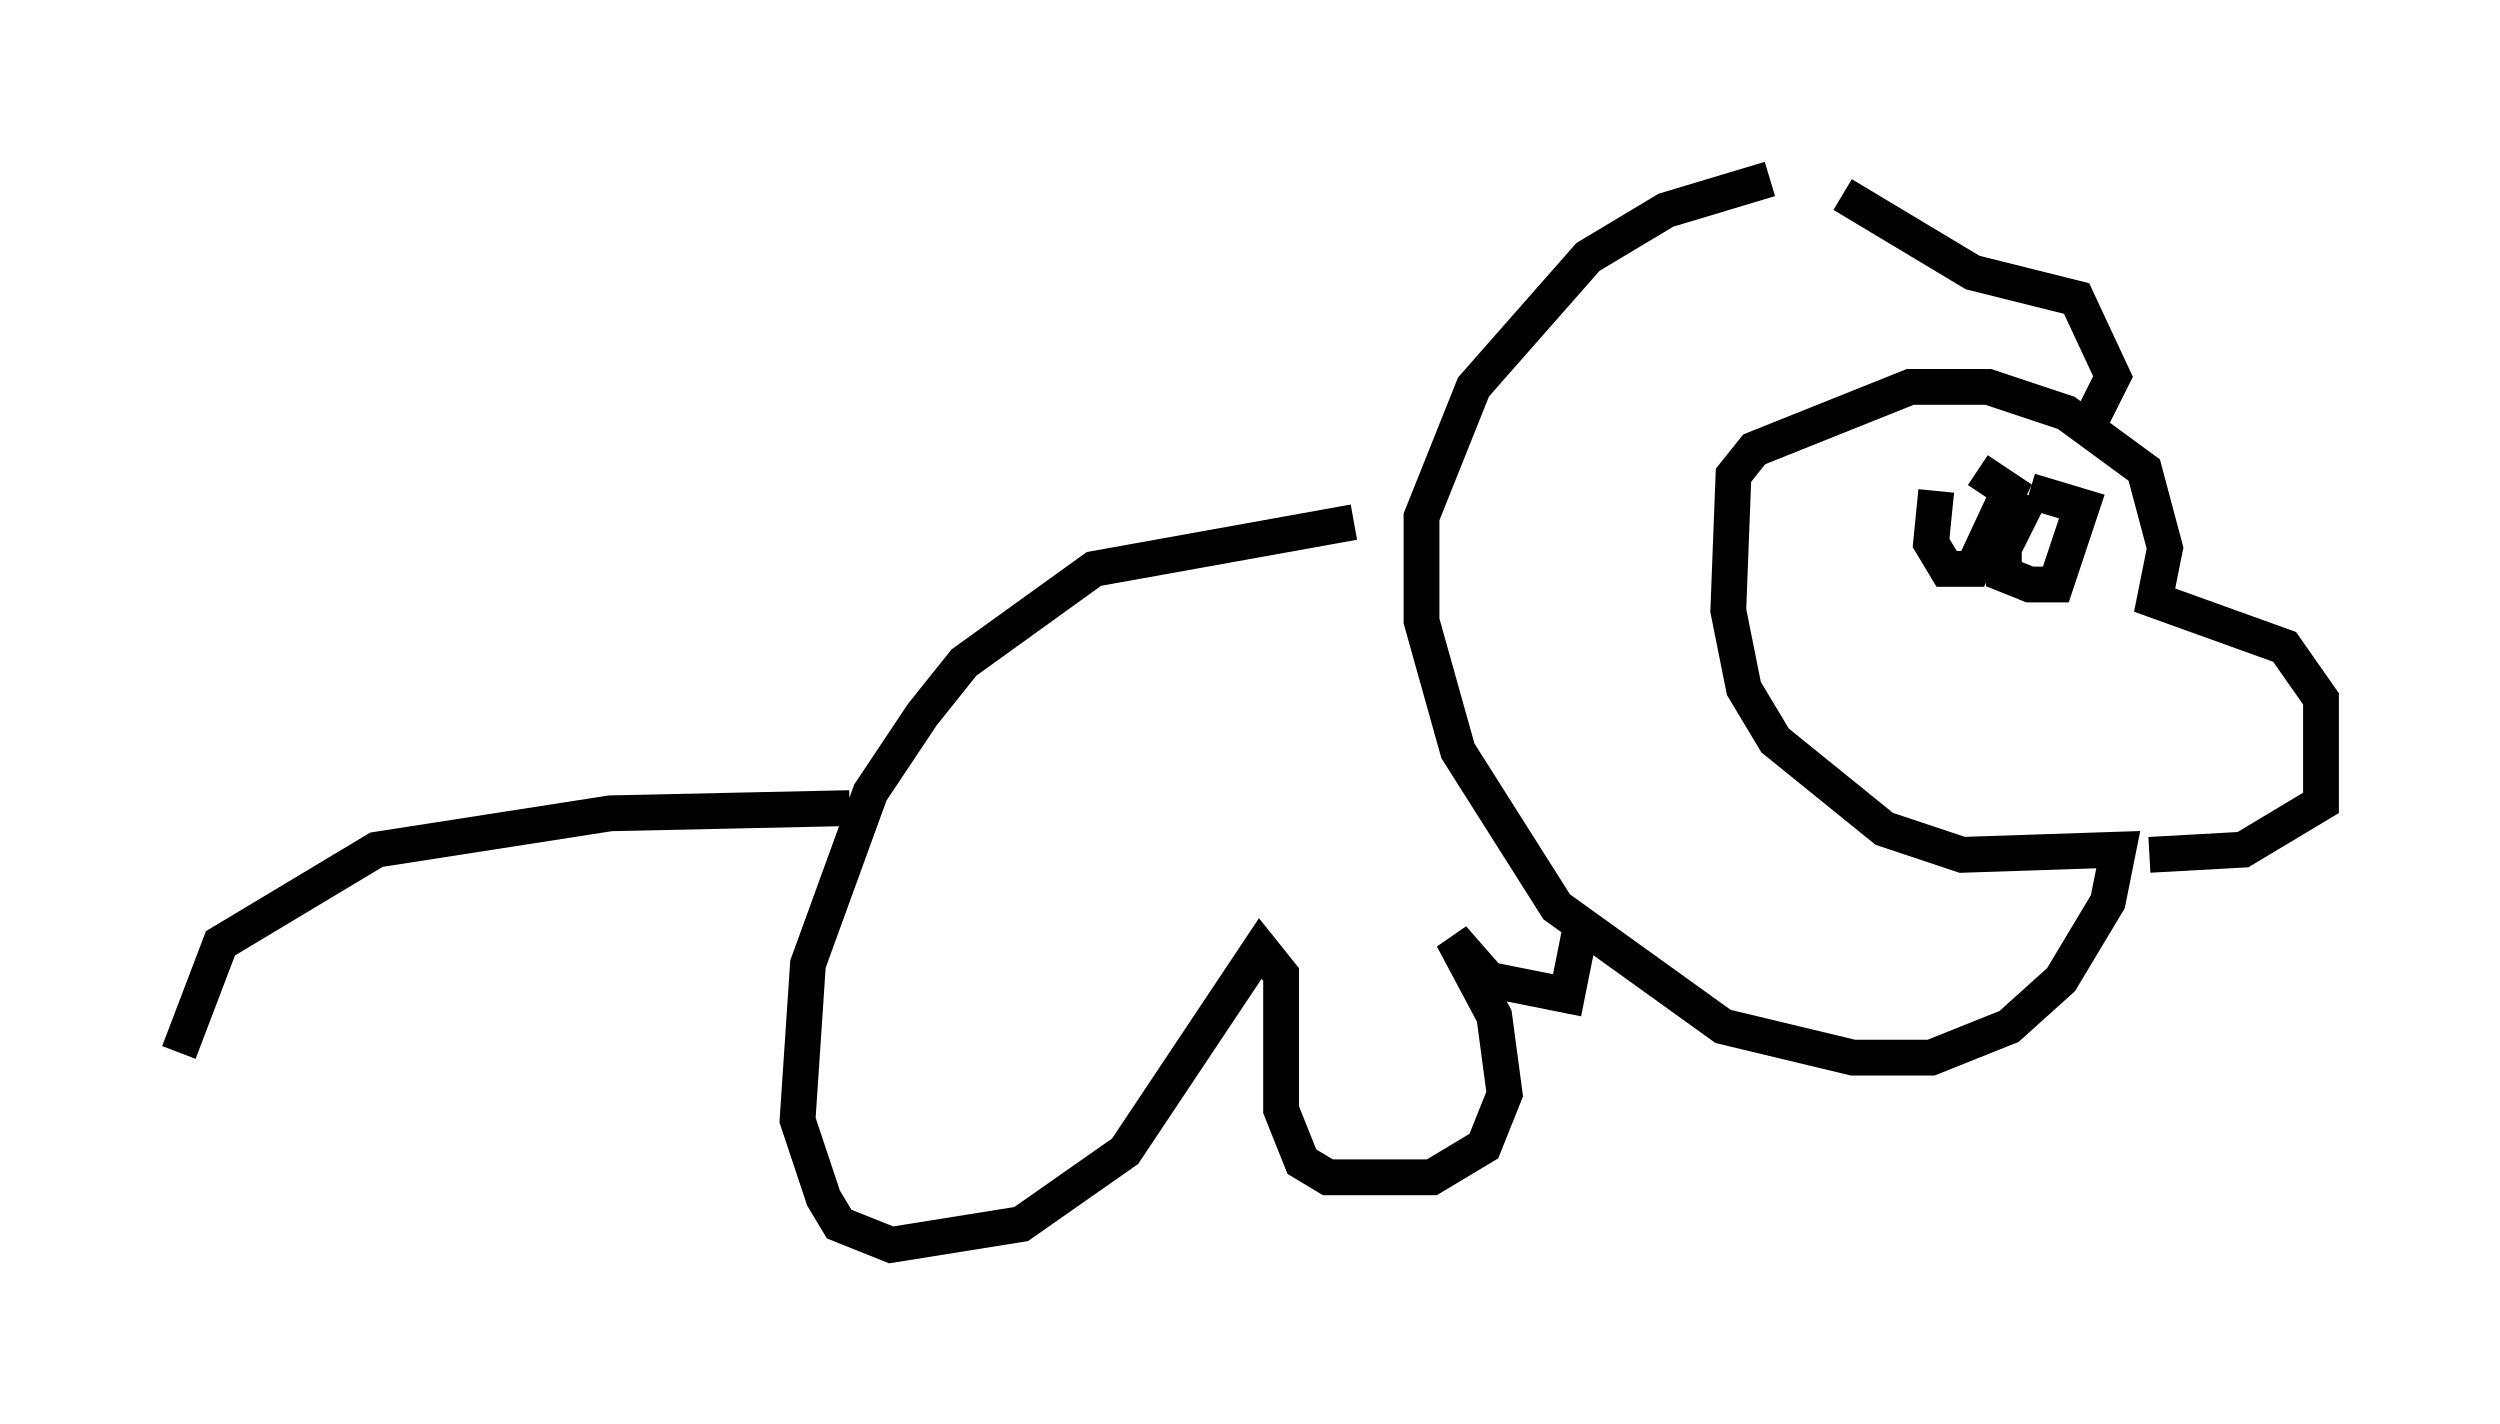 <?xml version="1.0" encoding="utf-8" ?>
<svg baseProfile="full" height="39.776" version="1.1" width="69.843" xmlns="http://www.w3.org/2000/svg" xmlns:ev="http://www.w3.org/2001/xml-events" xmlns:xlink="http://www.w3.org/1999/xlink"><defs /><rect fill="white" height="39.776" width="69.843" x="0" y="0" /><path d="M50.899, 5.291 m-1.453, -0.291 l-2.905, 0.872 -2.179, 1.307 l-3.196, 3.631 -1.453, 3.631 l0.0, 2.905 1.017, 3.631 l2.76, 4.358 4.648, 3.341 l3.631, 0.872 2.179, 0.0 l2.179, -0.872 1.453, -1.307 l1.307, -2.179 0.291, -1.453 l-4.358, 0.145 -2.179, -0.726 l-3.05, -2.469 -0.872, -1.453 l-0.436, -2.179 0.145, -3.777 l0.581, -0.726 4.358, -1.743 l2.179, 0.0 2.179, 0.726 l2.179, 1.598 0.581, 2.179 l-0.291, 1.453 3.631, 1.307 l1.017, 1.453 0.0, 2.905 l-2.179, 1.307 -2.615, 0.145 m-8.57, -18.447 l3.631, 2.179 2.905, 0.726 l1.017, 2.179 -0.726, 1.453 m-4.212, 1.743 l-0.145, 1.453 0.436, 0.726 l0.726, 0.0 1.017, -2.179 l-0.872, -0.581 m1.453, 0.726 l-0.726, 1.453 0.0, 0.726 l0.726, 0.291 0.726, 0.0 l0.726, -2.179 -1.453, -0.436 m-18.883, 0.872 l-7.263, 1.307 -3.631, 2.615 l-1.162, 1.453 -1.453, 2.179 l-1.743, 4.793 -0.291, 4.358 l0.726, 2.179 0.436, 0.726 l1.453, 0.581 3.631, -0.581 l2.905, -2.034 3.777, -5.665 l0.581, 0.726 0.0, 3.777 l0.581, 1.453 0.726, 0.436 l2.905, 0.0 1.453, -0.872 l0.581, -1.453 -0.291, -2.179 l-1.162, -2.179 1.017, 1.162 l2.179, 0.436 0.436, -2.179 m-20.48, -3.05 l-6.682, 0.145 -6.536, 1.017 l-4.358, 2.615 -1.162, 3.05 " fill="none" stroke="black" stroke-width="1" /></svg>